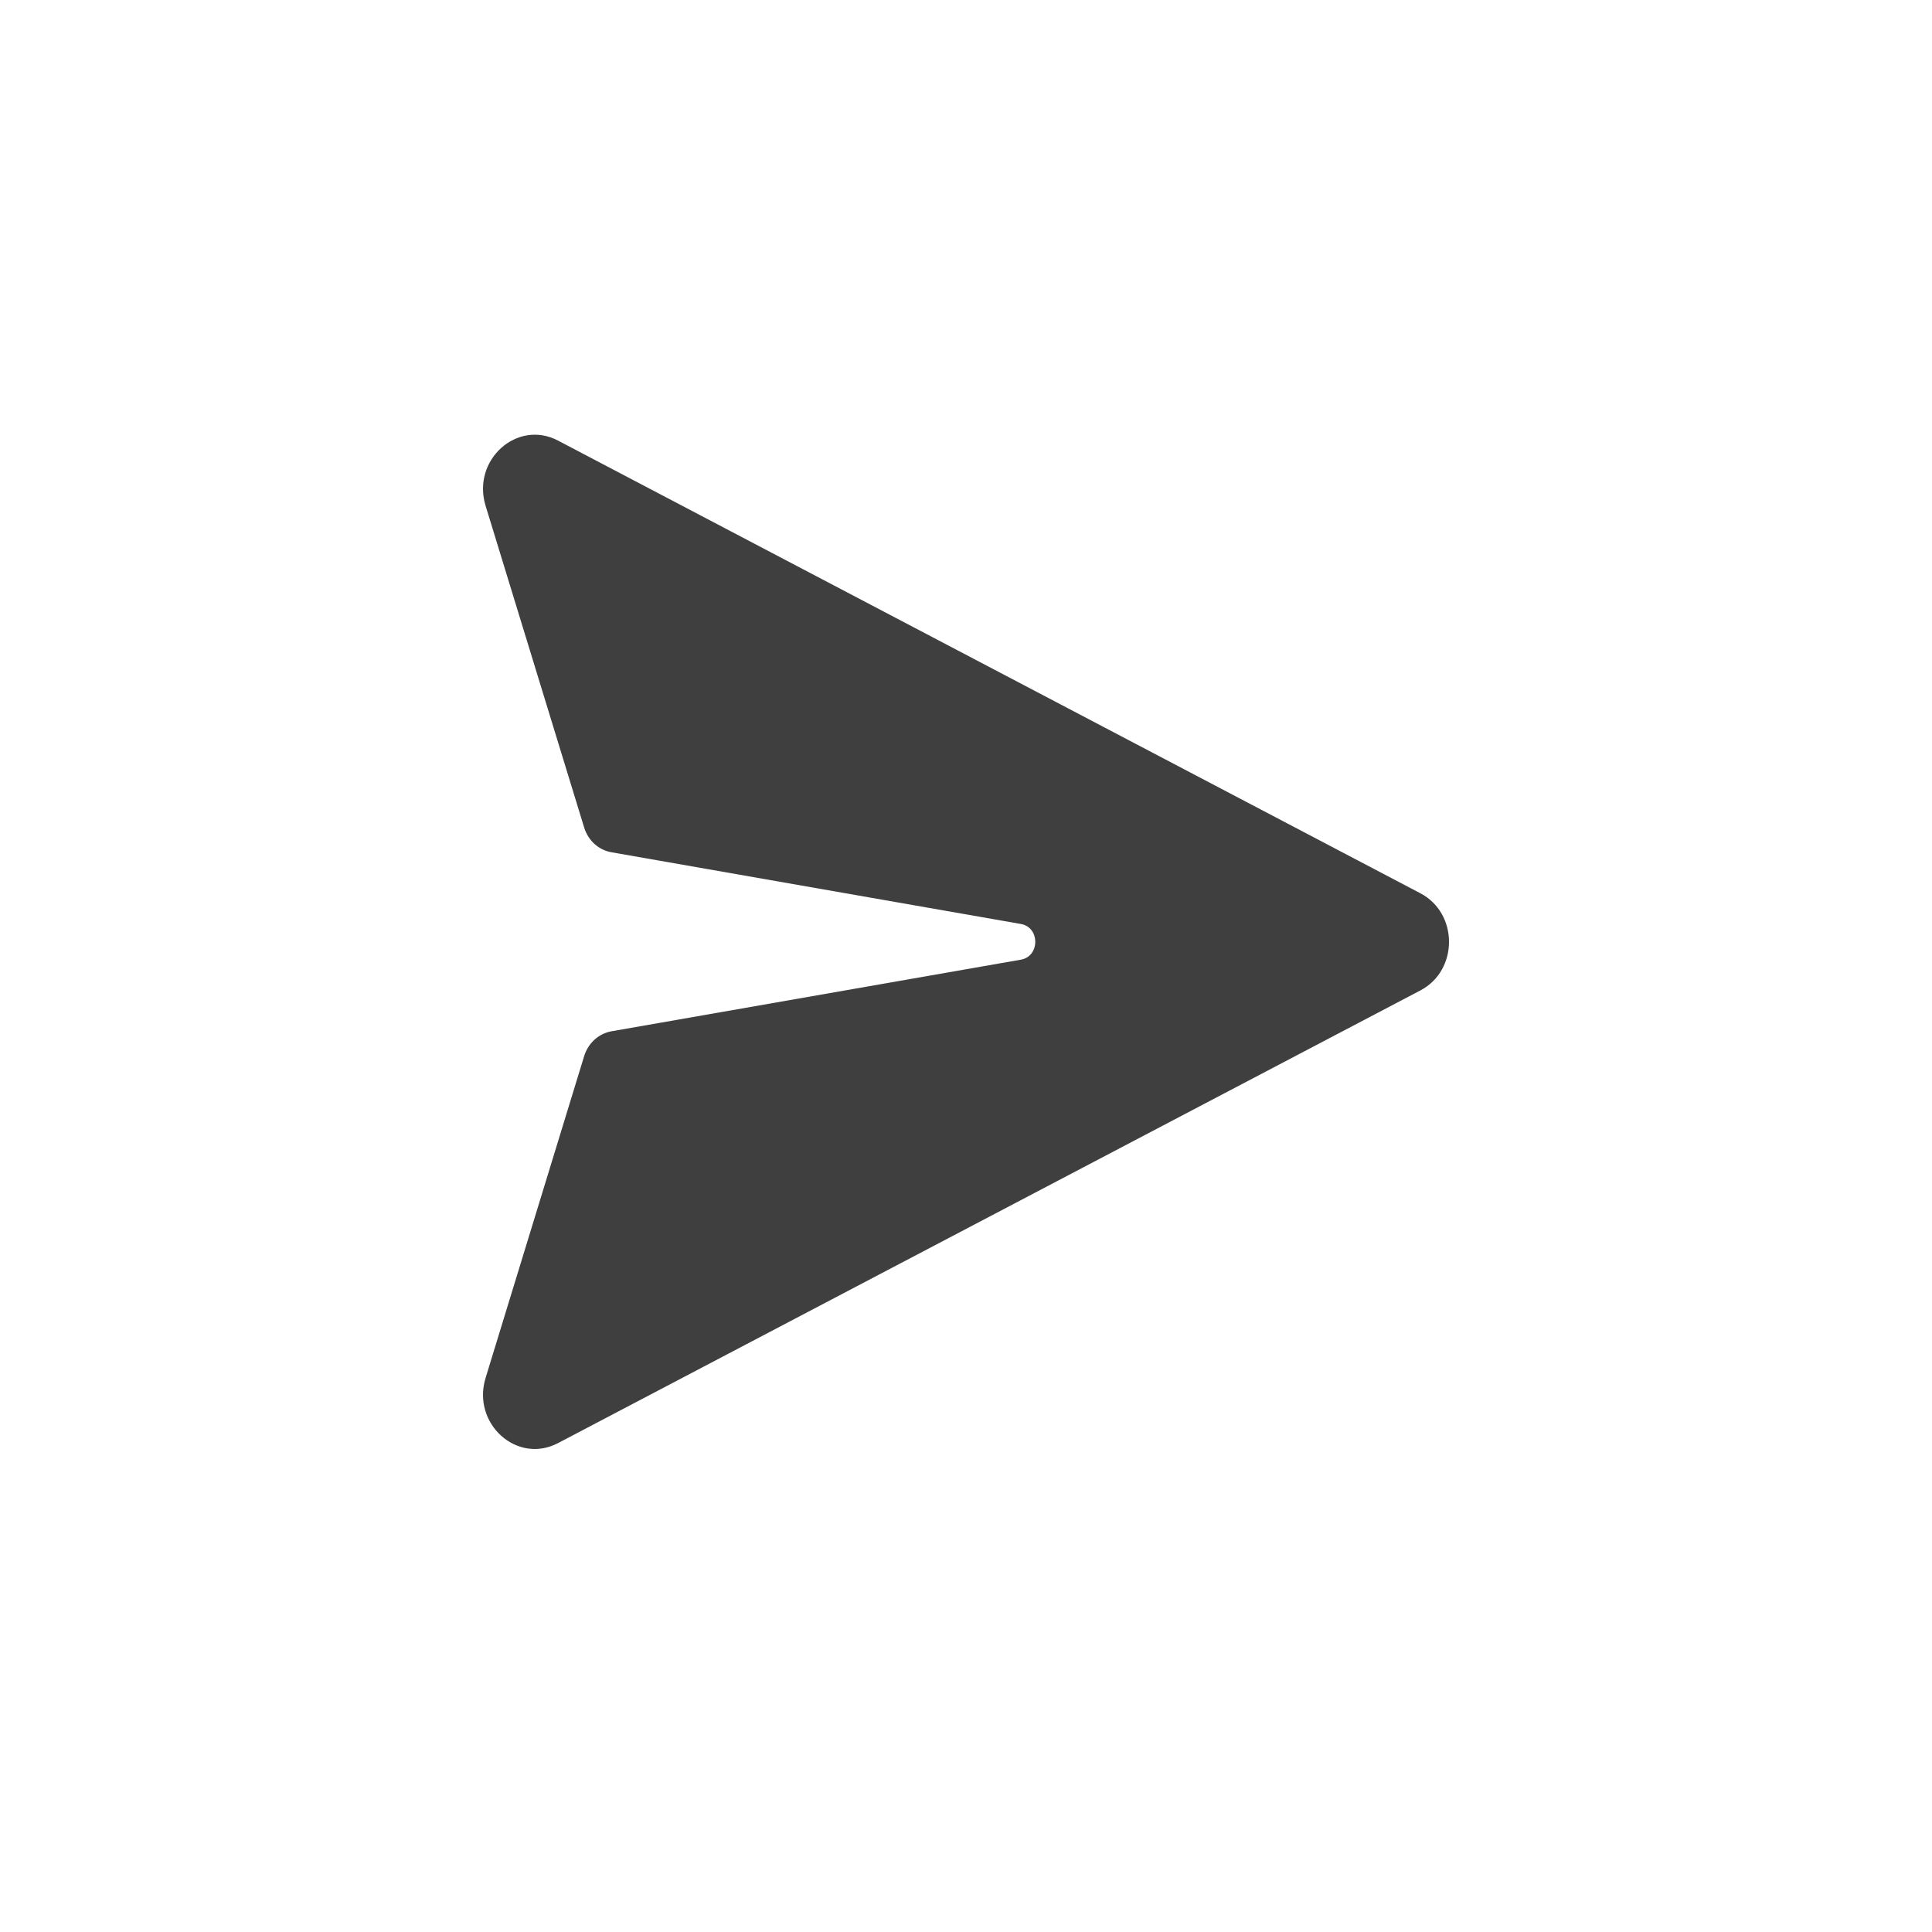 <svg width="40" height="40" viewBox="0 0 40 40" fill="none" xmlns="http://www.w3.org/2000/svg">
<path d="M11.553 9.122C10.705 8.677 9.763 9.524 10.054 10.473L12.095 17.135C12.136 17.266 12.209 17.383 12.308 17.473C12.408 17.563 12.528 17.622 12.658 17.645L21.136 19.13C21.534 19.199 21.534 19.799 21.136 19.869L12.658 21.352C12.529 21.375 12.408 21.435 12.309 21.525C12.21 21.614 12.136 21.732 12.095 21.863L10.054 28.527C9.763 29.476 10.704 30.323 11.553 29.878L29.407 20.506C30.198 20.092 30.198 18.909 29.407 18.494L11.553 9.122Z" fill="#3F3F3F"/>
</svg>
